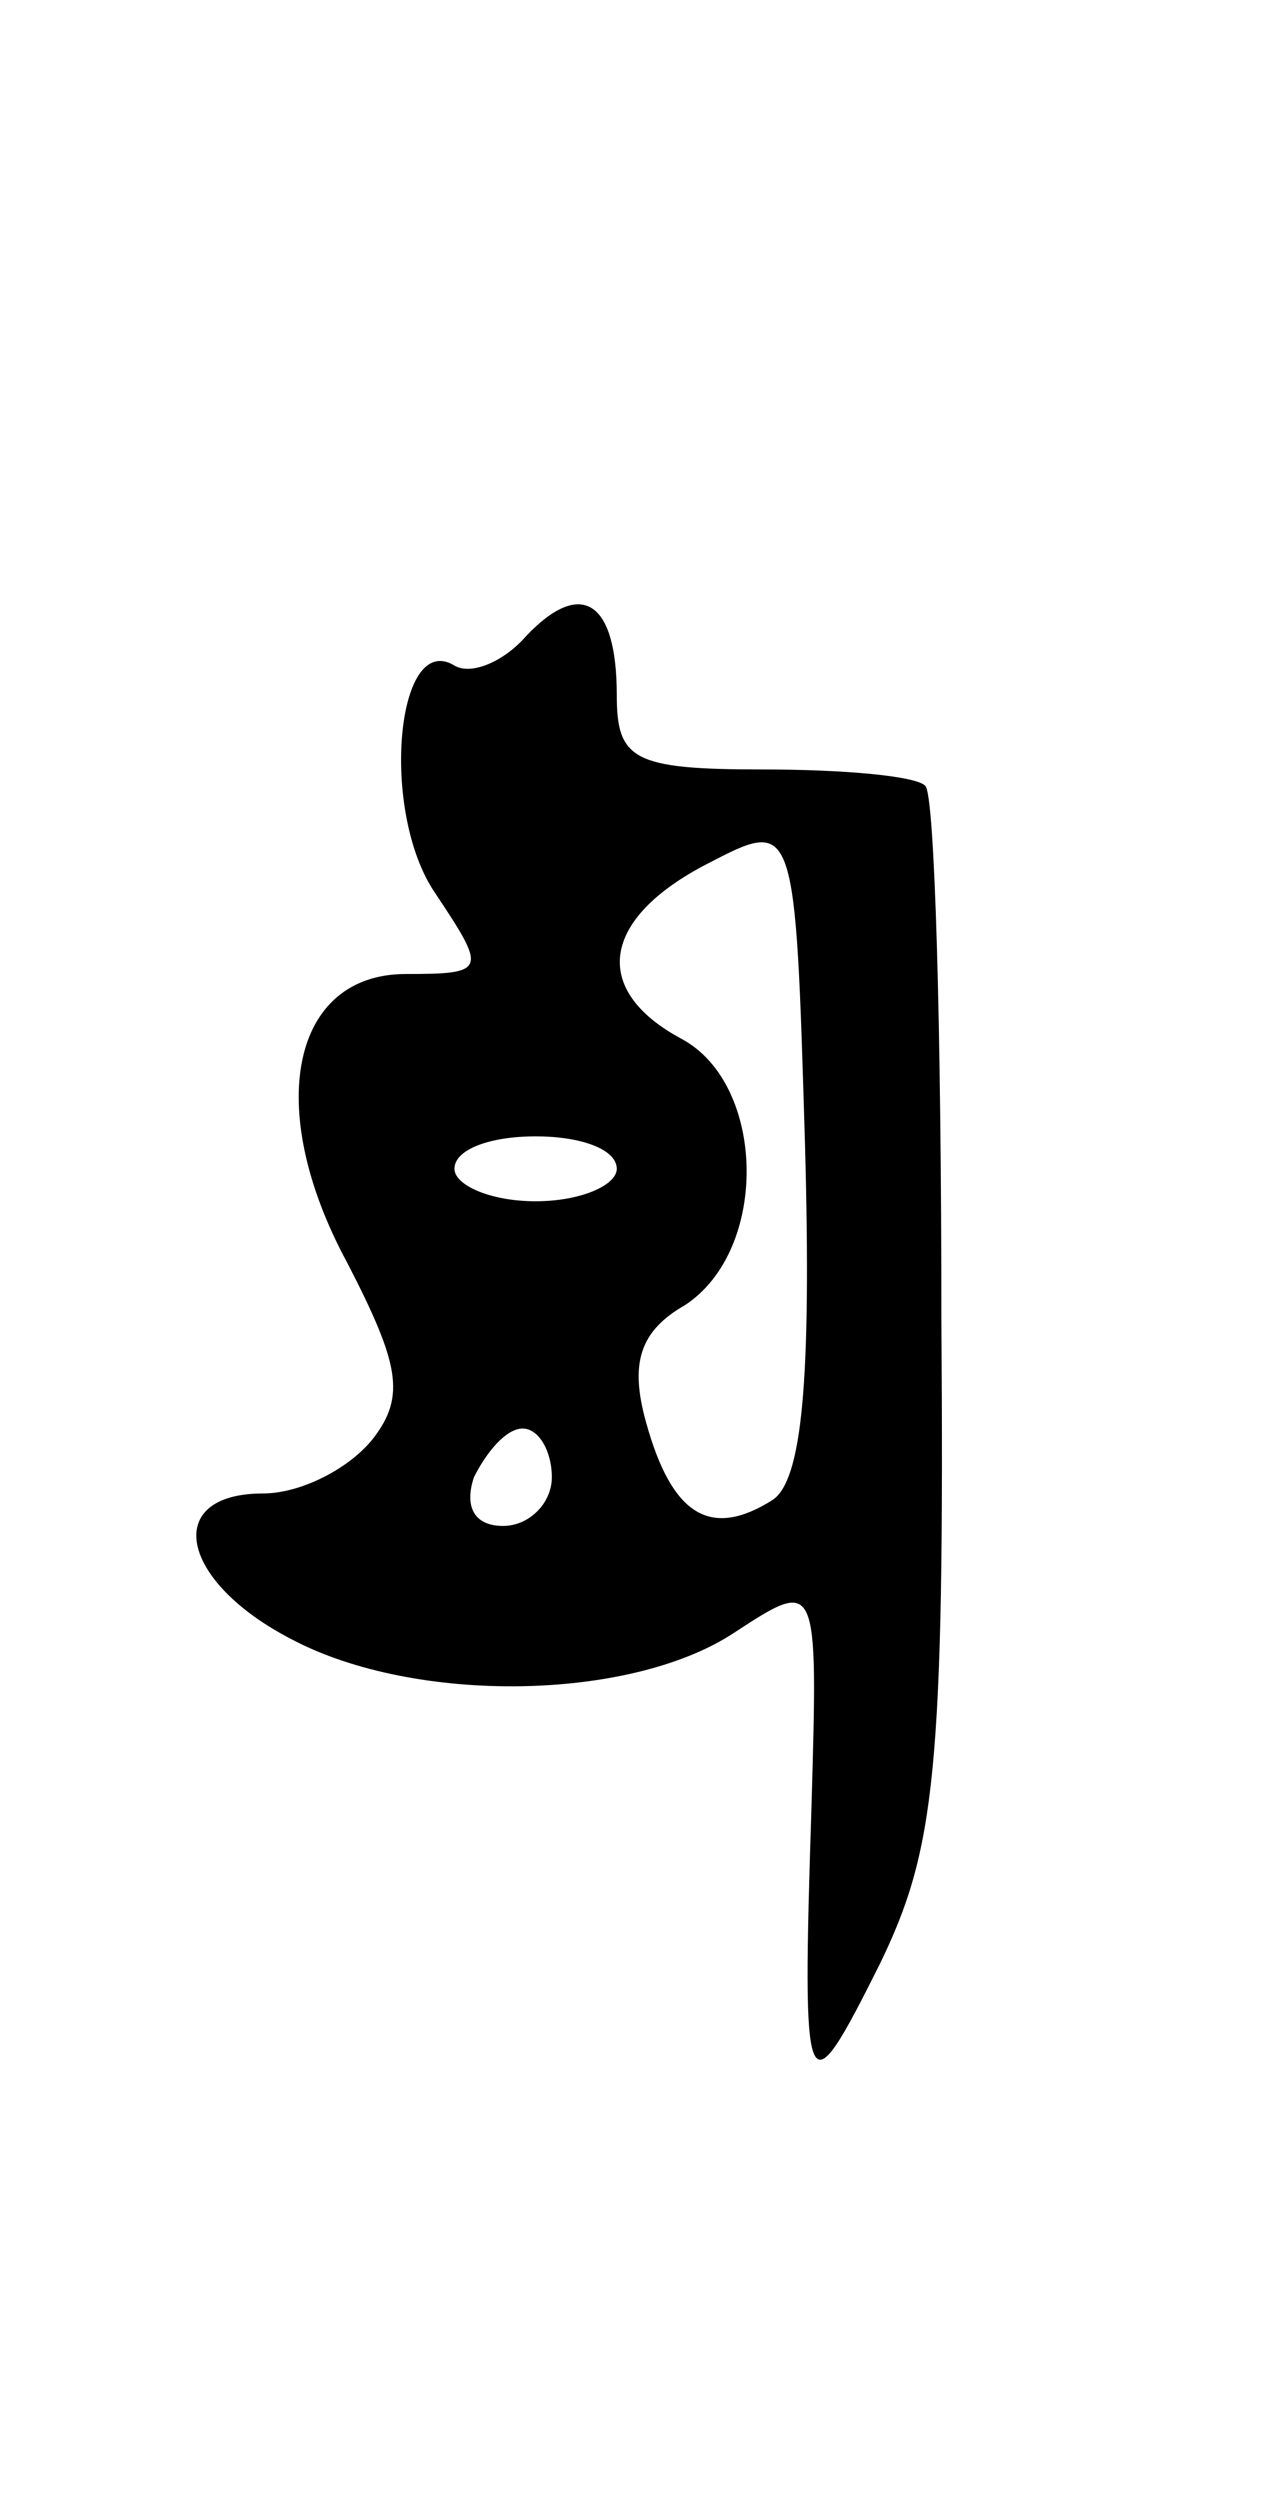 <svg version="1.0" xmlns="http://www.w3.org/2000/svg"
 width="39pt" height="77pt" viewBox="0 0 39 77"
 preserveAspectRatio="xMidYMid meet">
<g transform="translate(0,77) scale(0.1,-0.1)"
fill="#000000" stroke="none">
<path d="M162 574 c-7 -8 -17 -12 -22 -9 -18 11 -23 -45 -6 -70 16 -24 16 -25
-9 -25 -35 0 -44 -41 -18 -89 16 -31 18 -41 8 -54 -7 -9 -22 -17 -34 -17 -31
0 -26 -27 9 -45 38 -20 104 -19 136 2 26 17 26 17 24 -53 -3 -93 -2 -95 21
-49 17 35 20 59 19 199 0 88 -2 162 -5 164 -3 3 -25 5 -50 5 -40 0 -45 3 -45
23 0 29 -11 36 -28 18z m76 -266 c-19 -12 -31 -5 -39 24 -5 18 -2 28 12 36 26
17 25 68 -1 82 -28 15 -25 37 8 54 27 14 27 14 30 -87 2 -73 -1 -103 -10 -109z
m-48 102 c0 -5 -11 -10 -25 -10 -14 0 -25 5 -25 10 0 6 11 10 25 10 14 0 25
-4 25 -10z m-20 -95 c0 -8 -7 -15 -15 -15 -9 0 -12 6 -9 15 4 8 10 15 15 15 5
0 9 -7 9 -15z"/>
</g>
</svg>
